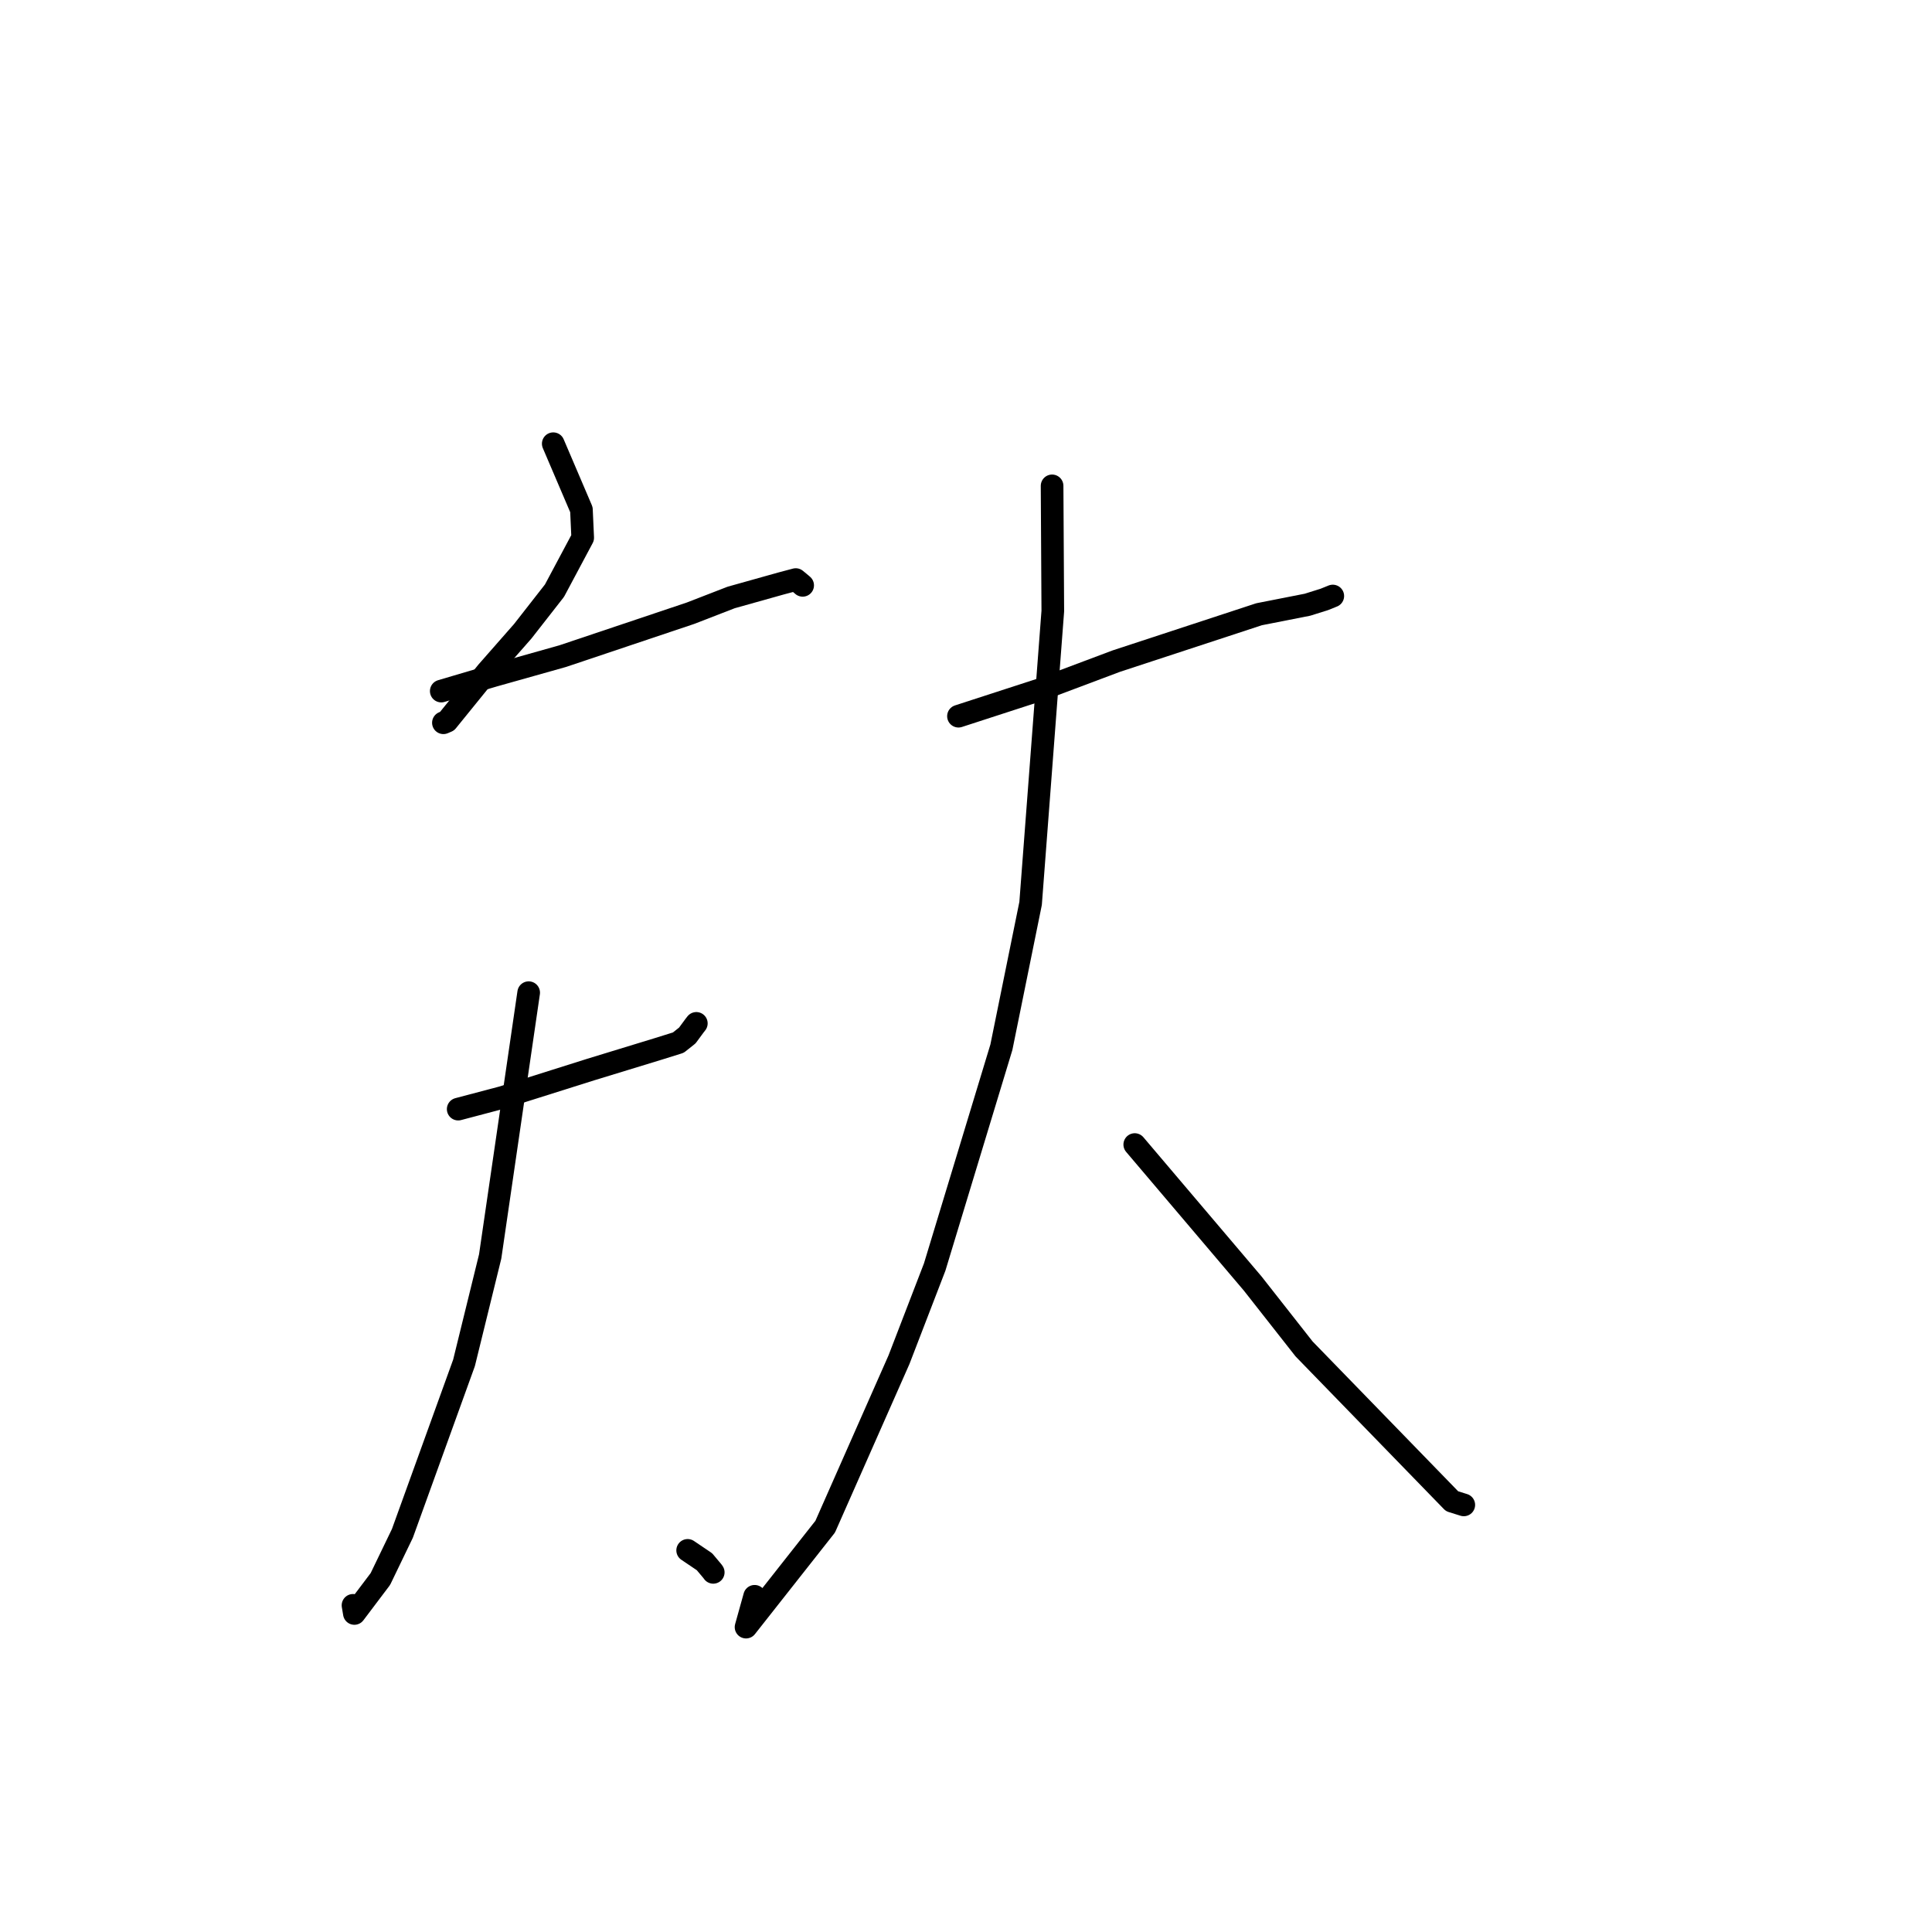 <?xml version="1.0" standalone="no"?>
    <svg width="256" height="256" xmlns="http://www.w3.org/2000/svg" version="1.1">
    <polyline stroke="black" stroke-width="3" stroke-linecap="round" fill="transparent" stroke-linejoin="round" points="73.309 58.794 77.042 67.529 77.211 71.255 73.472 78.266 69.267 83.646 64.532 89.037 59.24 95.562 58.754 95.77 " />
        <polyline stroke="black" stroke-width="3" stroke-linecap="round" fill="transparent" stroke-linejoin="round" points="58.469 91.571 65.405 89.52 74.561 86.941 91.482 81.26 96.882 79.168 103.479 77.318 105.442 76.796 106.205 77.429 106.357 77.561 " />
        <polyline stroke="black" stroke-width="3" stroke-linecap="round" fill="transparent" stroke-linejoin="round" points="60.713 146.965 66.522 145.43 78.266 141.724 87.245 138.978 89.881 138.154 91.073 137.208 92.042 135.891 92.268 135.603 " />
        <polyline stroke="black" stroke-width="3" stroke-linecap="round" fill="transparent" stroke-linejoin="round" points="70.052 131.534 64.95 166.491 61.486 180.585 53.32 203.18 50.402 209.227 46.956 213.793 46.787 212.788 46.775 212.716 " />
        <polyline stroke="black" stroke-width="3" stroke-linecap="round" fill="transparent" stroke-linejoin="round" points="91.118 205.433 93.345 206.936 94.404 208.198 94.509 208.346 " />
        <polyline stroke="black" stroke-width="3" stroke-linecap="round" fill="transparent" stroke-linejoin="round" points="127.002 94.899 137.968 91.338 147.929 87.597 166.836 81.39 173.253 80.127 175.481 79.427 176.583 78.982 176.602 78.975 " />
        <polyline stroke="black" stroke-width="3" stroke-linecap="round" fill="transparent" stroke-linejoin="round" points="139.407 64.379 139.502 80.97 136.56 119.706 132.689 138.763 123.851 167.887 119.119 180.169 109.343 202.291 98.854 215.602 99.993 211.517 " />
        <polyline stroke="black" stroke-width="3" stroke-linecap="round" fill="transparent" stroke-linejoin="round" points="150.361 151.659 165.988 170.072 172.799 178.742 192.403 198.921 193.96 199.407 " />
        </svg>
